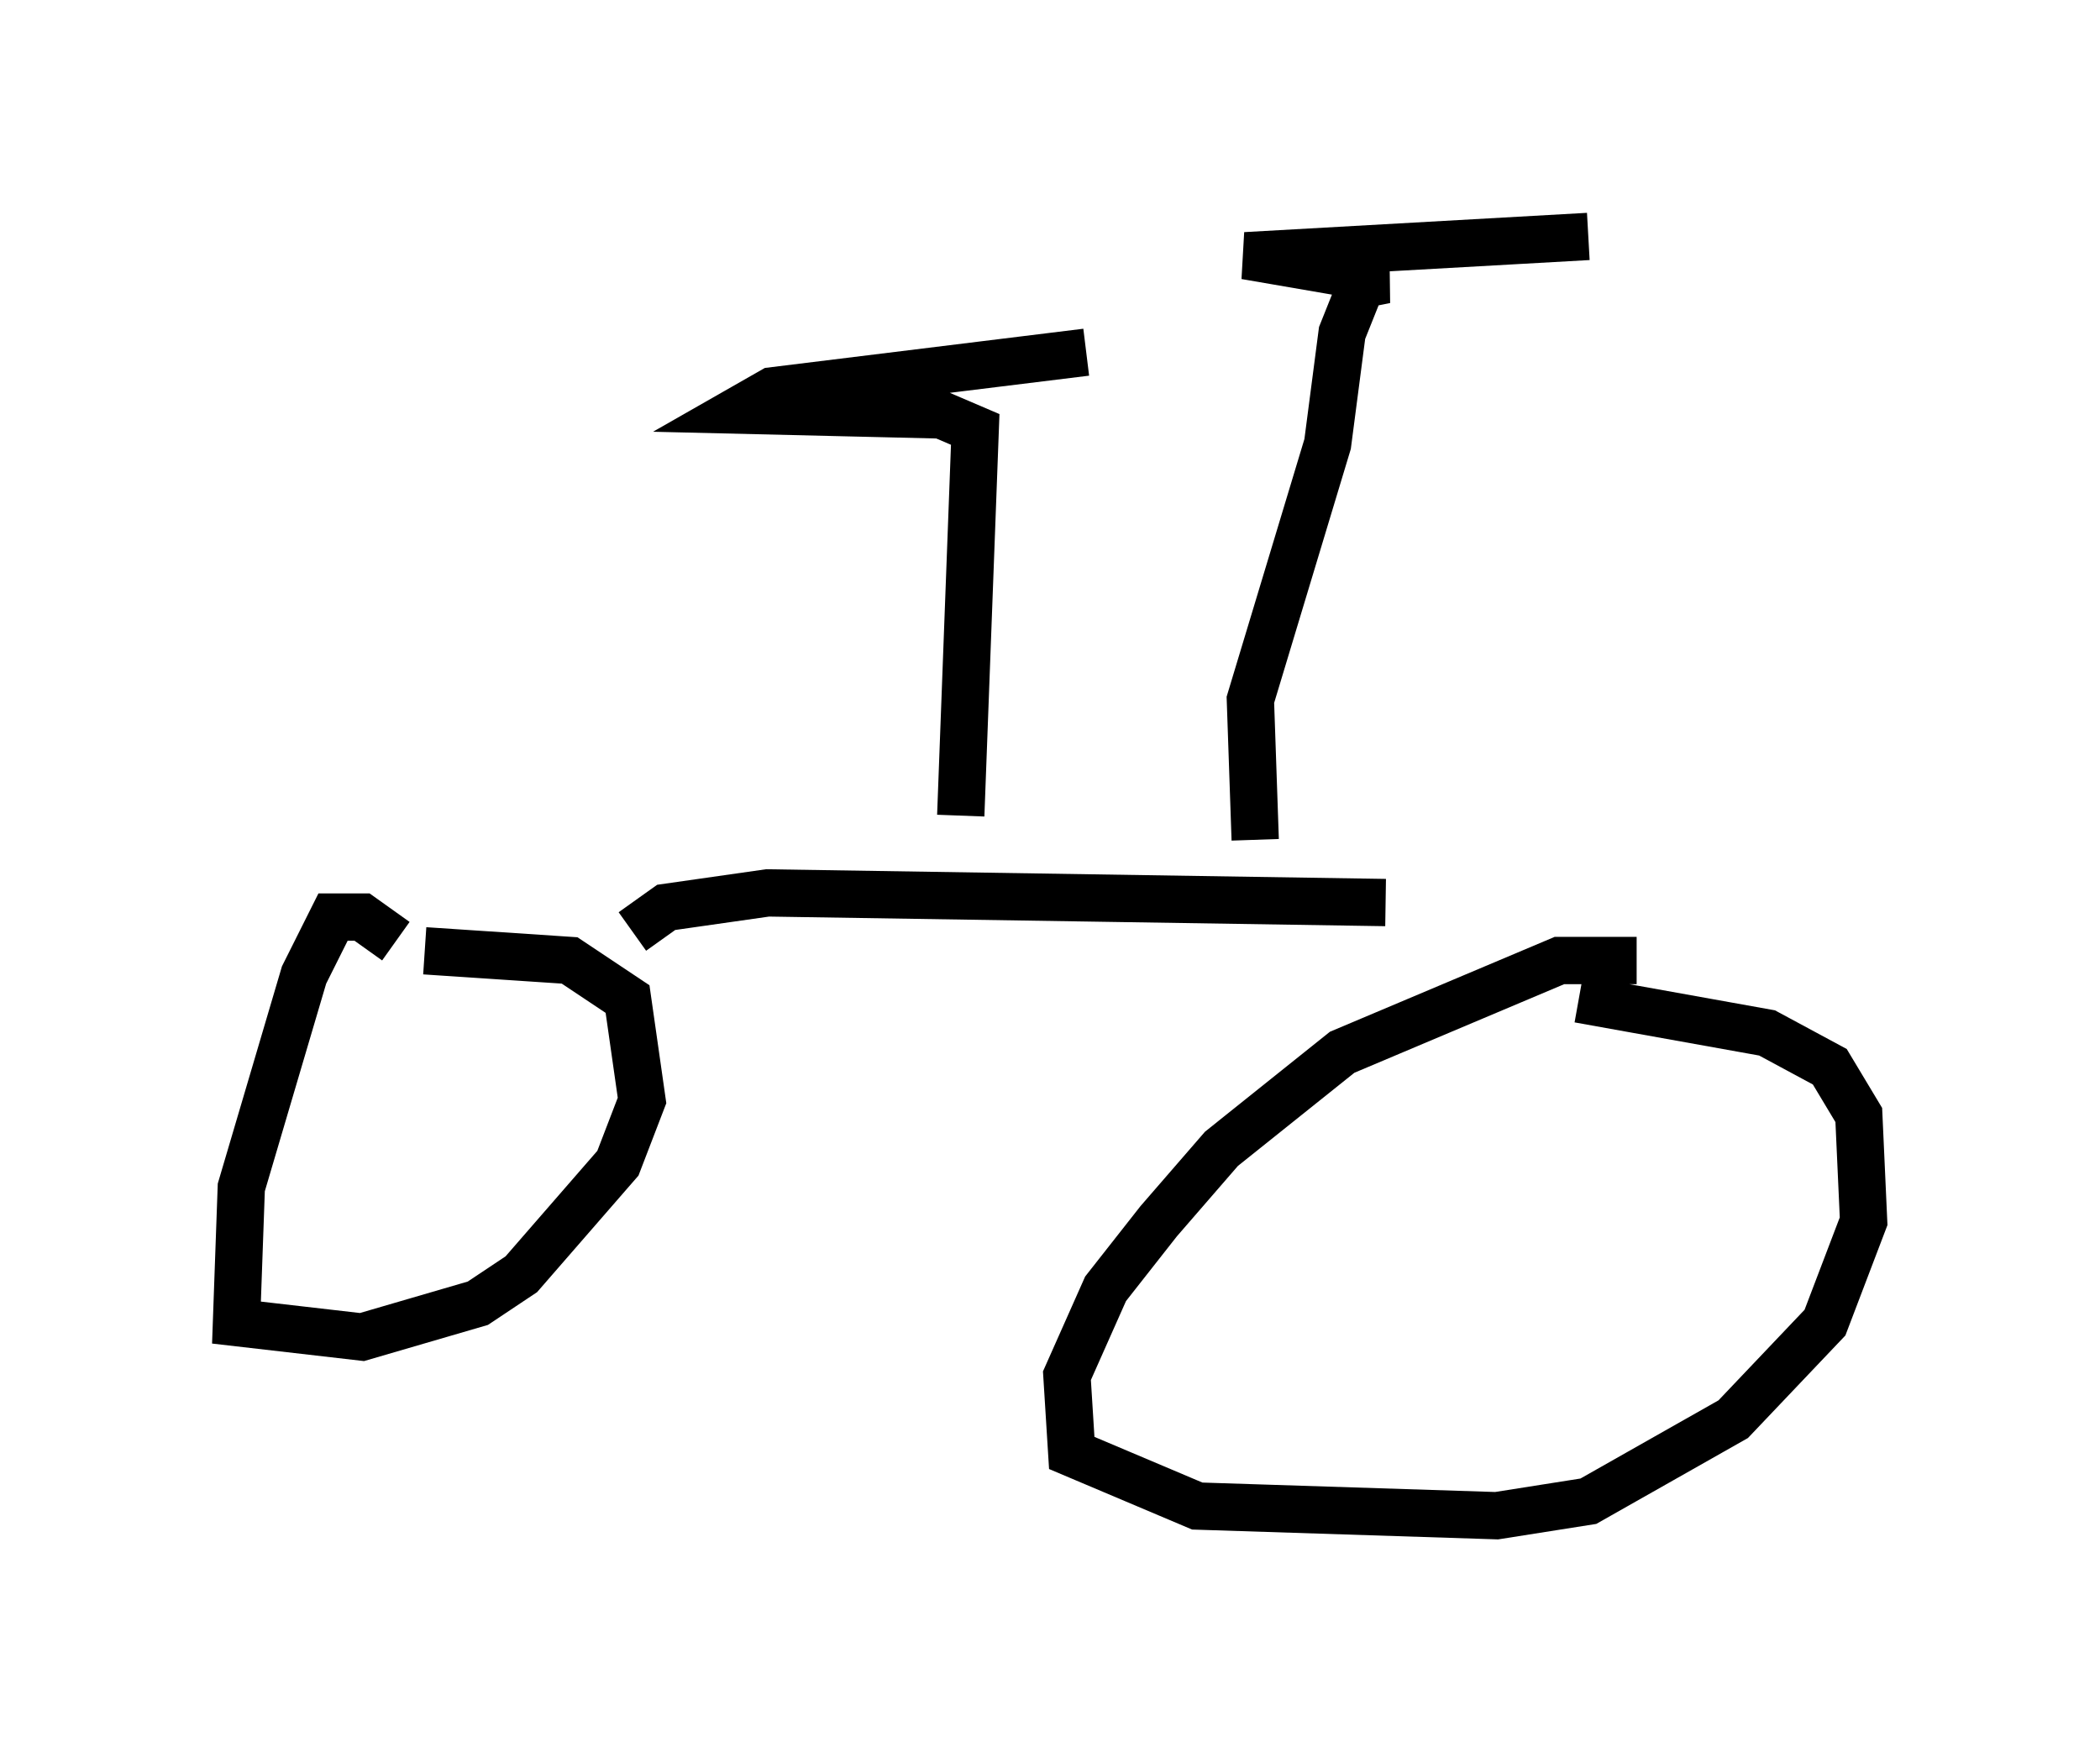 <?xml version="1.0" encoding="utf-8" ?>
<svg baseProfile="full" height="37.052" version="1.1" width="44.402" xmlns="http://www.w3.org/2000/svg" xmlns:ev="http://www.w3.org/2001/xml-events" xmlns:xlink="http://www.w3.org/1999/xlink"><defs /><rect fill="white" height="37.052" width="44.402" x="0" y="0" /><path d="M35.115, 20.925 m-0.51, -0.613 l-1.633, 0.0 -4.594, 1.94 l-2.552, 2.042 -1.327, 1.531 l-1.123, 1.429 -0.817, 1.838 l0.102, 1.633 2.654, 1.123 l6.329, 0.204 1.94, -0.306 l3.063, -1.735 1.94, -2.042 l0.817, -2.144 -0.102, -2.246 l-0.613, -1.021 -1.327, -0.715 l-3.981, -0.715 m-25.011, -1.225 l-0.715, -0.51 -0.613, 0.0 l-0.613, 1.225 -1.327, 4.492 l-0.102, 2.858 2.654, 0.306 l2.45, -0.715 0.919, -0.613 l2.042, -2.348 0.51, -1.327 l-0.306, -2.144 -1.225, -0.817 l-3.063, -0.204 m4.39, -0.408 l0.715, -0.51 2.144, -0.306 l13.067, 0.204 m-8.983, -1.838 l0.306, -8.167 -0.715, -0.306 l-4.288, -0.102 0.715, -0.408 l6.635, -0.817 m3.573, 10.311 l-0.102, -2.96 1.633, -5.41 l0.306, -2.348 0.408, -1.021 l0.51, -0.102 -2.96, -0.51 l7.248, -0.408 " fill="none" stroke="black" stroke-width="1" /></svg>